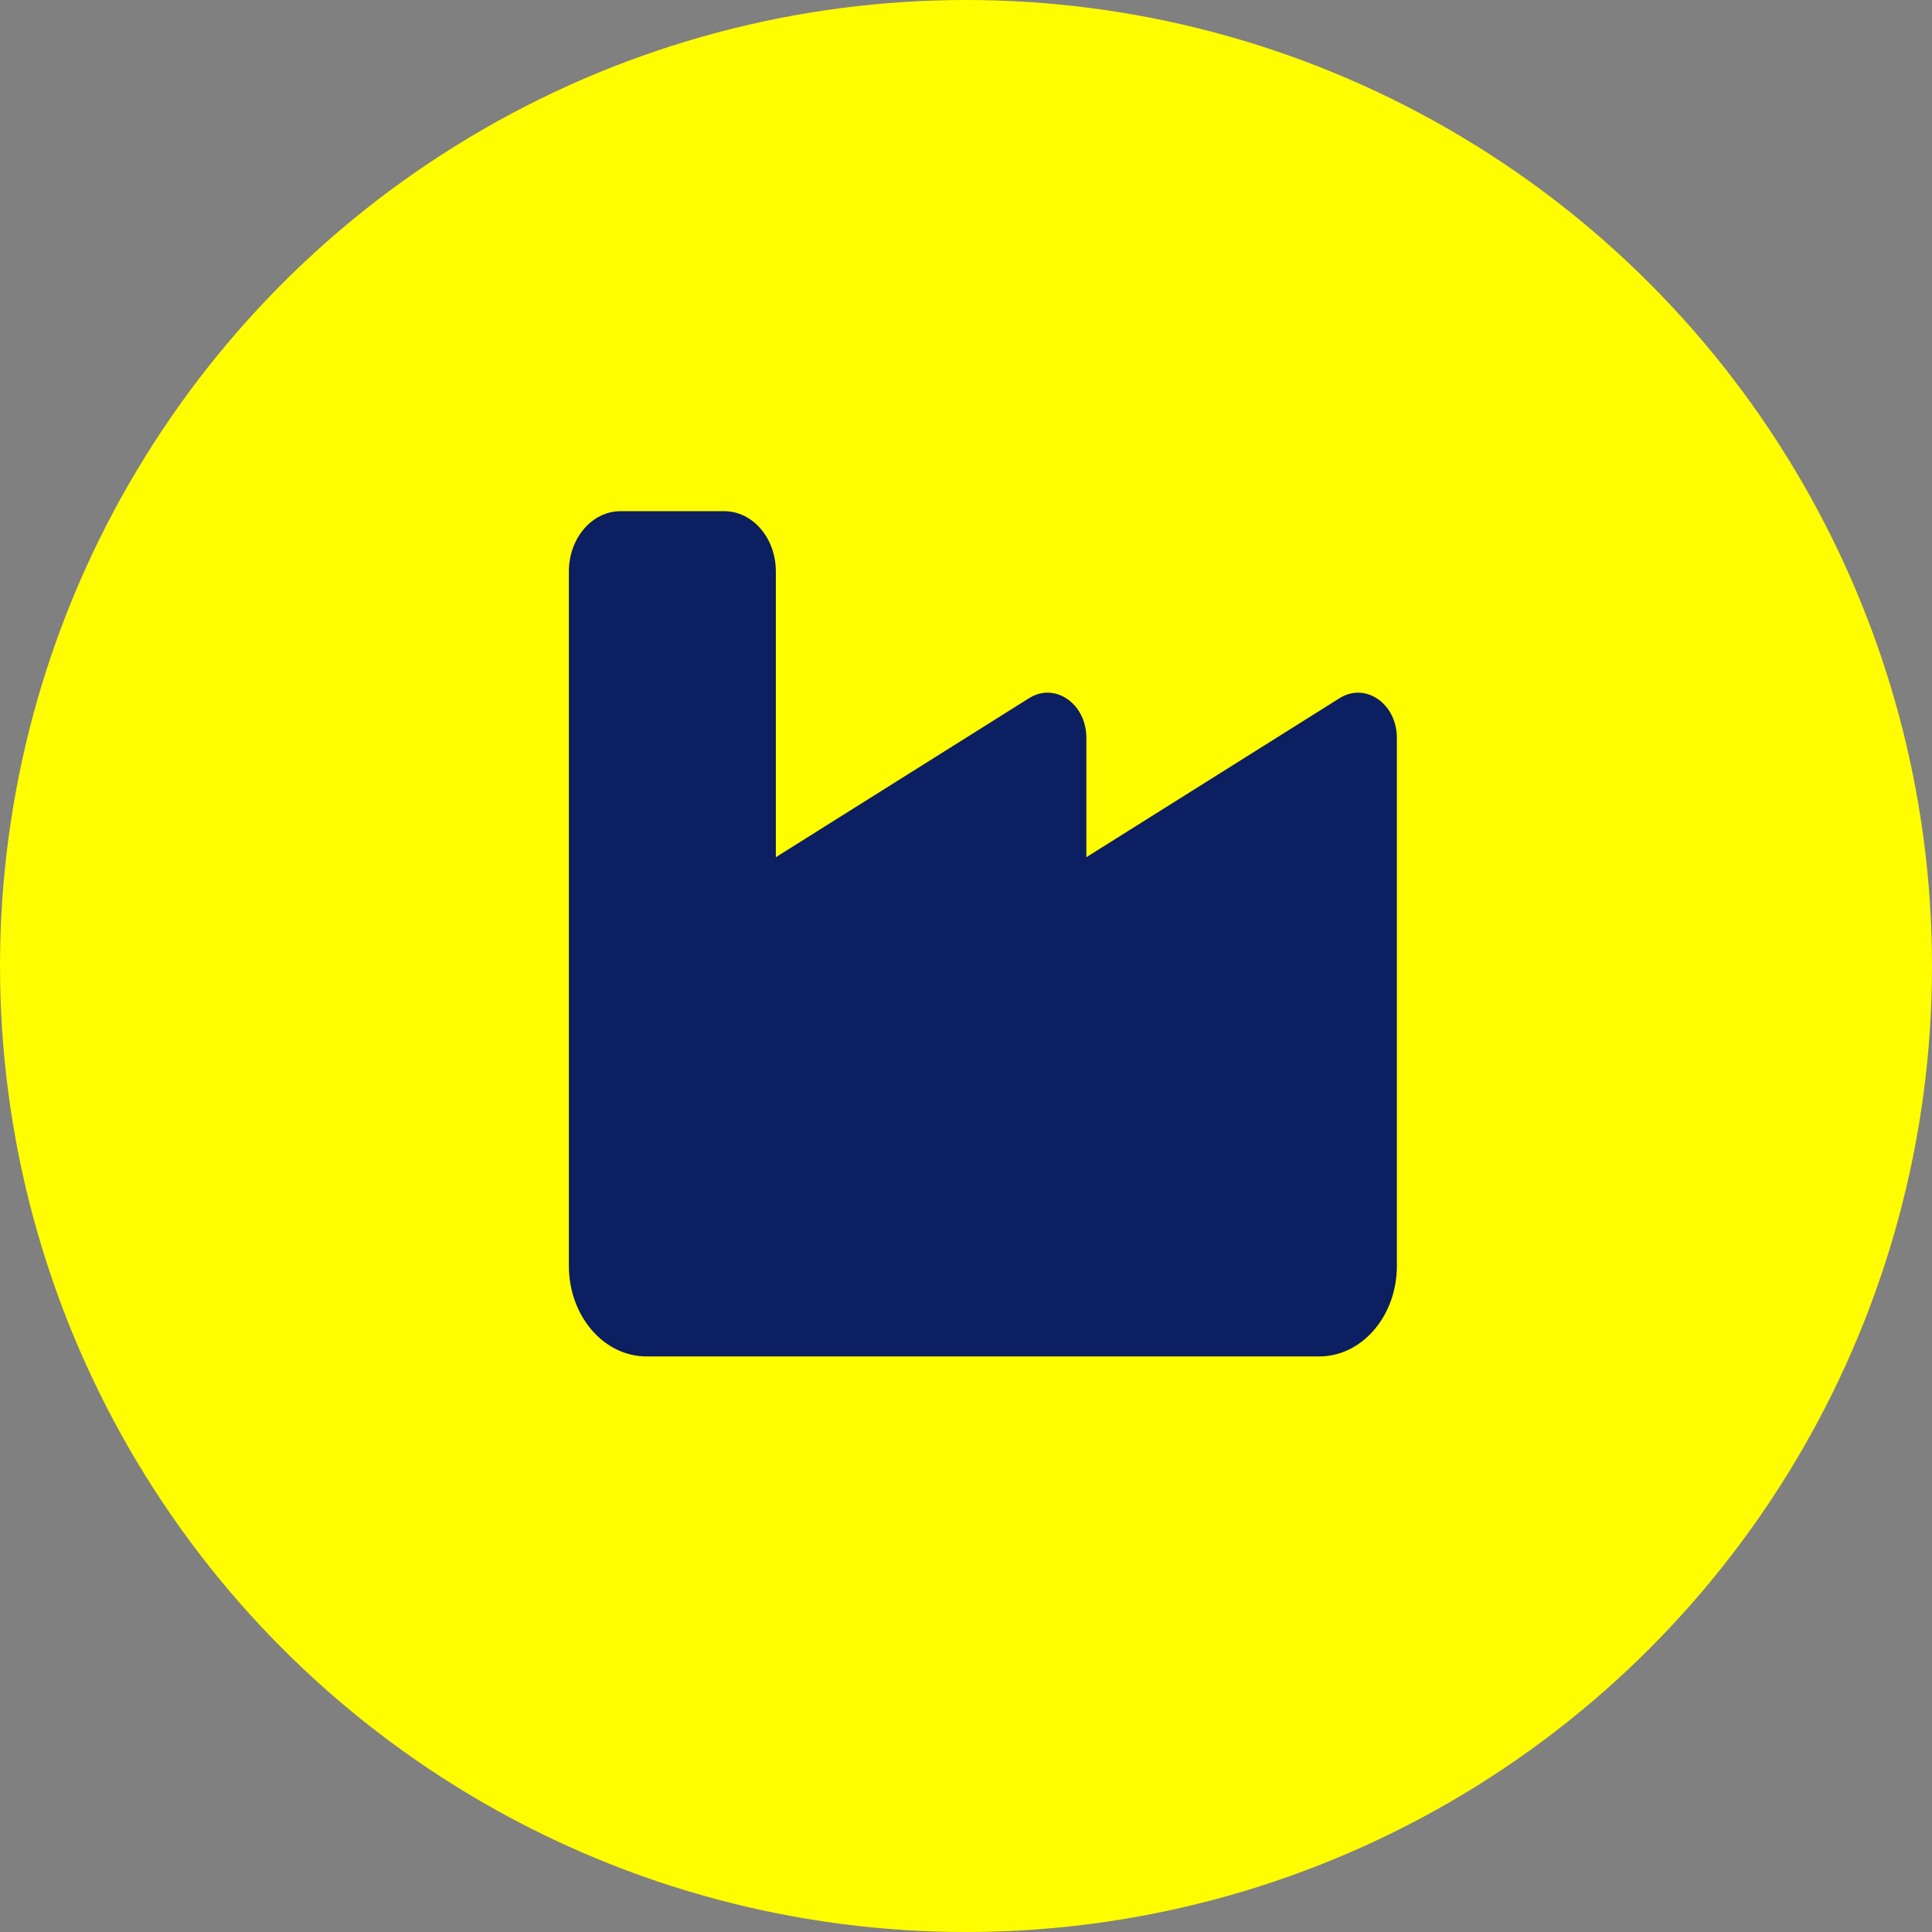 <svg width="60" height="60" viewBox="0 0 60 60" fill="none" xmlns="http://www.w3.org/2000/svg">
<rect x="0" y="0" width="60" height="60" fill="#808080" stroke="none"/>
<circle cx="30" cy="30" r="30" fill="#FFFD00"/>
<path d="M19.274 15.875C18.385 15.875 17.667 16.713 17.667 17.75V31.812V34.625V39.312C17.667 40.865 18.747 42.125 20.077 42.125H40.97C42.301 42.125 43.381 40.865 43.381 39.312V31.812V22.918C43.381 21.852 42.407 21.178 41.603 21.682L33.738 26.621V22.918C33.738 21.852 32.764 21.178 31.96 21.682L24.095 26.621V17.75C24.095 16.713 23.377 15.875 22.488 15.875H19.274Z" fill="#0C1F61"/>
</svg>
